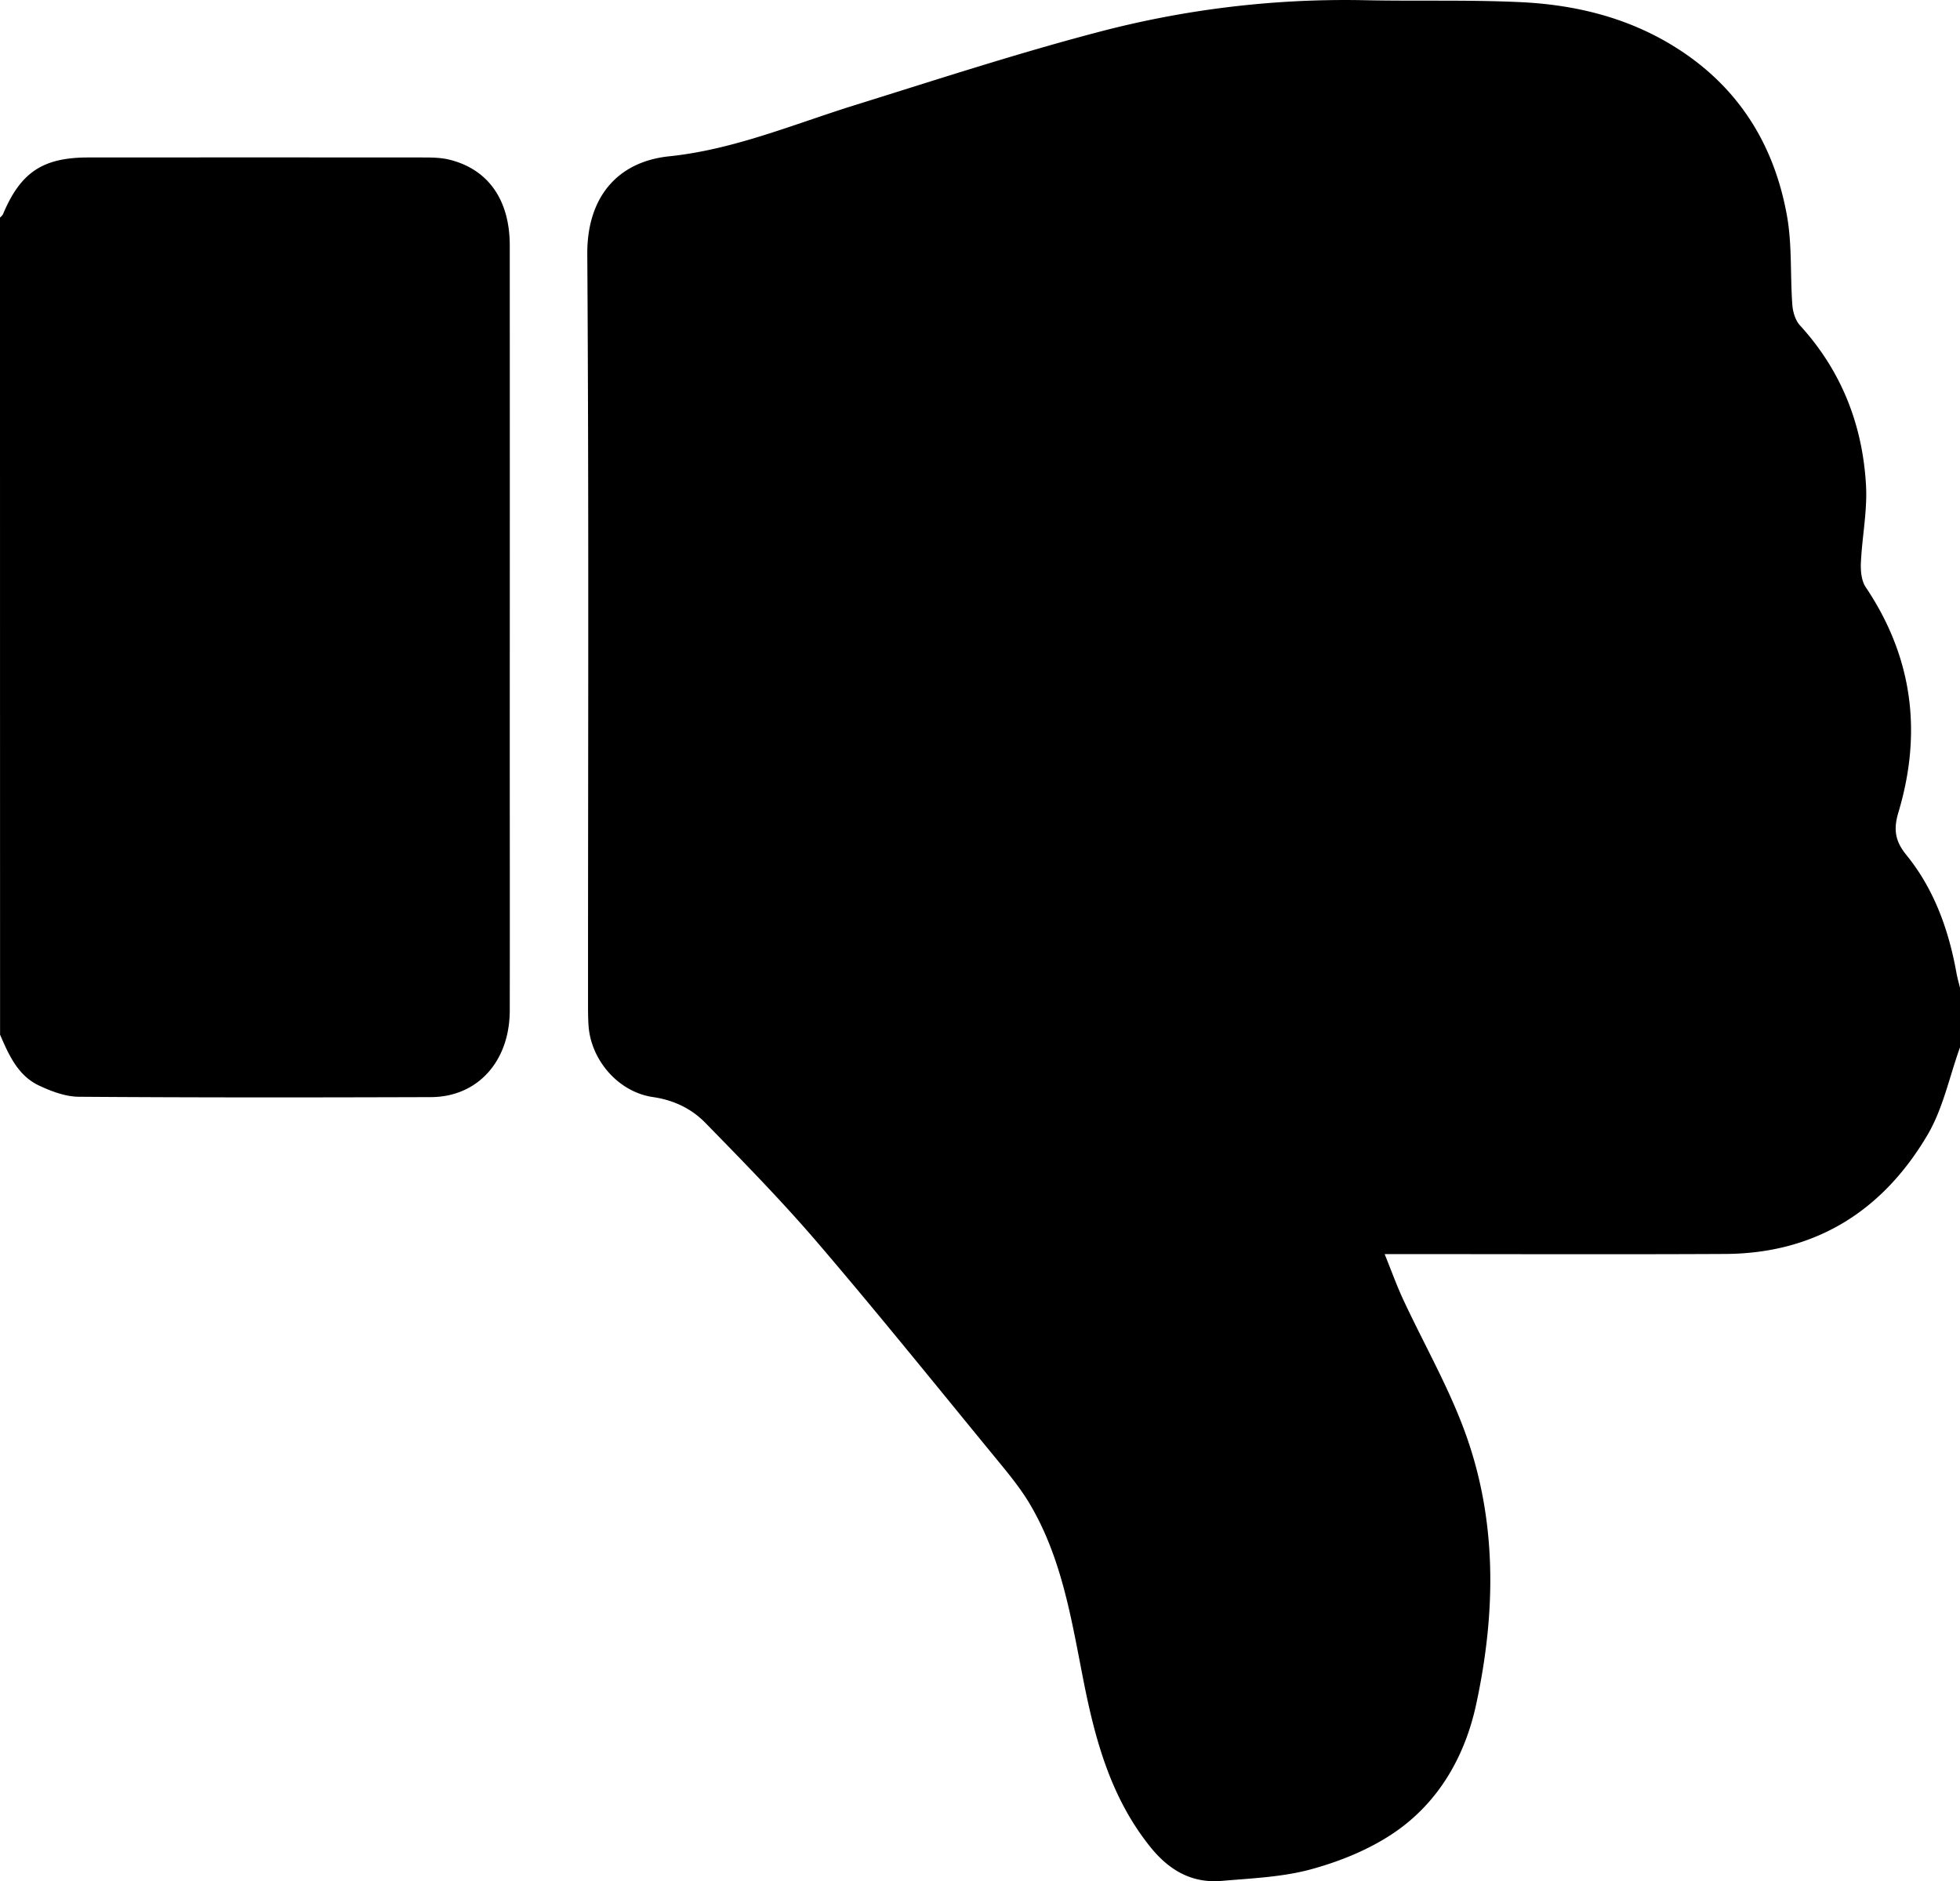 <svg id="Layer_1" data-name="Layer 1" xmlns="http://www.w3.org/2000/svg" viewBox="0 0 1409.38 1352.5"><title>thumbsdown</title><path d="M1428.69,780.61V737.83c-0.86-3.6-1.91-7.16-2.56-10.79-5.58-31-16.09-60.27-36.1-84.87-8.17-10-9.2-18.58-5.65-30.43,17.22-57.47,10.36-111.65-23.49-162-3.11-4.62-3.73-11.77-3.46-17.66,0.84-18.56,4.71-37.19,3.67-55.58-2.46-43.49-17.66-82.35-47.5-115-3.3-3.61-5.1-9.65-5.47-14.72-1.57-21.27-.12-43-3.82-63.82-9.28-52.2-35.7-94-81.6-122.24-33.75-20.8-71.16-29.76-110-31.61-37.44-1.78-75-.6-112.51-1.4A695.66,695.66,0,0,0,807.64,51c-58.23,15.33-115.56,34.09-173.1,52-44.29,13.76-87.45,32.14-134,36.95-37.66,3.89-59.2,29.92-58.93,70.44,1.18,179.32.51,358.65,0.53,538,0,5.62,0,11.27.39,16.87,1.87,25,21.75,47.56,46.35,51.11,14.84,2.14,27.65,8.32,37.57,18.47,27.7,28.34,55.5,56.73,81.25,86.82,42.83,50.06,84.18,101.4,126,152.37,9.21,11.24,18.75,22.49,26.12,34.93,23,38.81,29.9,82.81,38.41,126.11s19.8,85.11,48.27,120.49c13.5,16.78,29.85,26.23,51.33,24.37s43.75-2.72,64.46-8.4,41.54-14.14,59.18-26.05c32.33-21.84,51.26-55.15,59.31-92.49,14.36-66.53,15.31-133.6-9-198.32-11.92-31.74-28.93-61.57-43.32-92.41-4.76-10.19-8.56-20.83-13.49-33h16.41c76.16,0,152.31.29,228.47-.1,65-.33,113.33-31,145.62-85.83C1416.56,824.37,1421.12,801.6,1428.69,780.61Z" transform="translate(-19.31 -27.57)"/><path d="M19.31,184a9.86,9.86,0,0,0,2.13-2.36C34.09,151.5,50,140.82,82.72,140.79q119.83-.08,239.66,0c6.71,0,13.65,0,20.09,1.59,27.92,6.87,43.38,29,43.39,61.62q0.08,176.09,0,352.18c0,66,.12,132,0,198-0.09,36.57-23.15,62.11-56.71,62.22-84.39.27-168.78,0.36-253.16-.26-9.6-.07-19.73-3.88-28.63-8.07-15.22-7.16-21.69-22-28-36.55Q19.31,477.79,19.31,184Z" transform="translate(-19.31 -27.57)"/></svg>